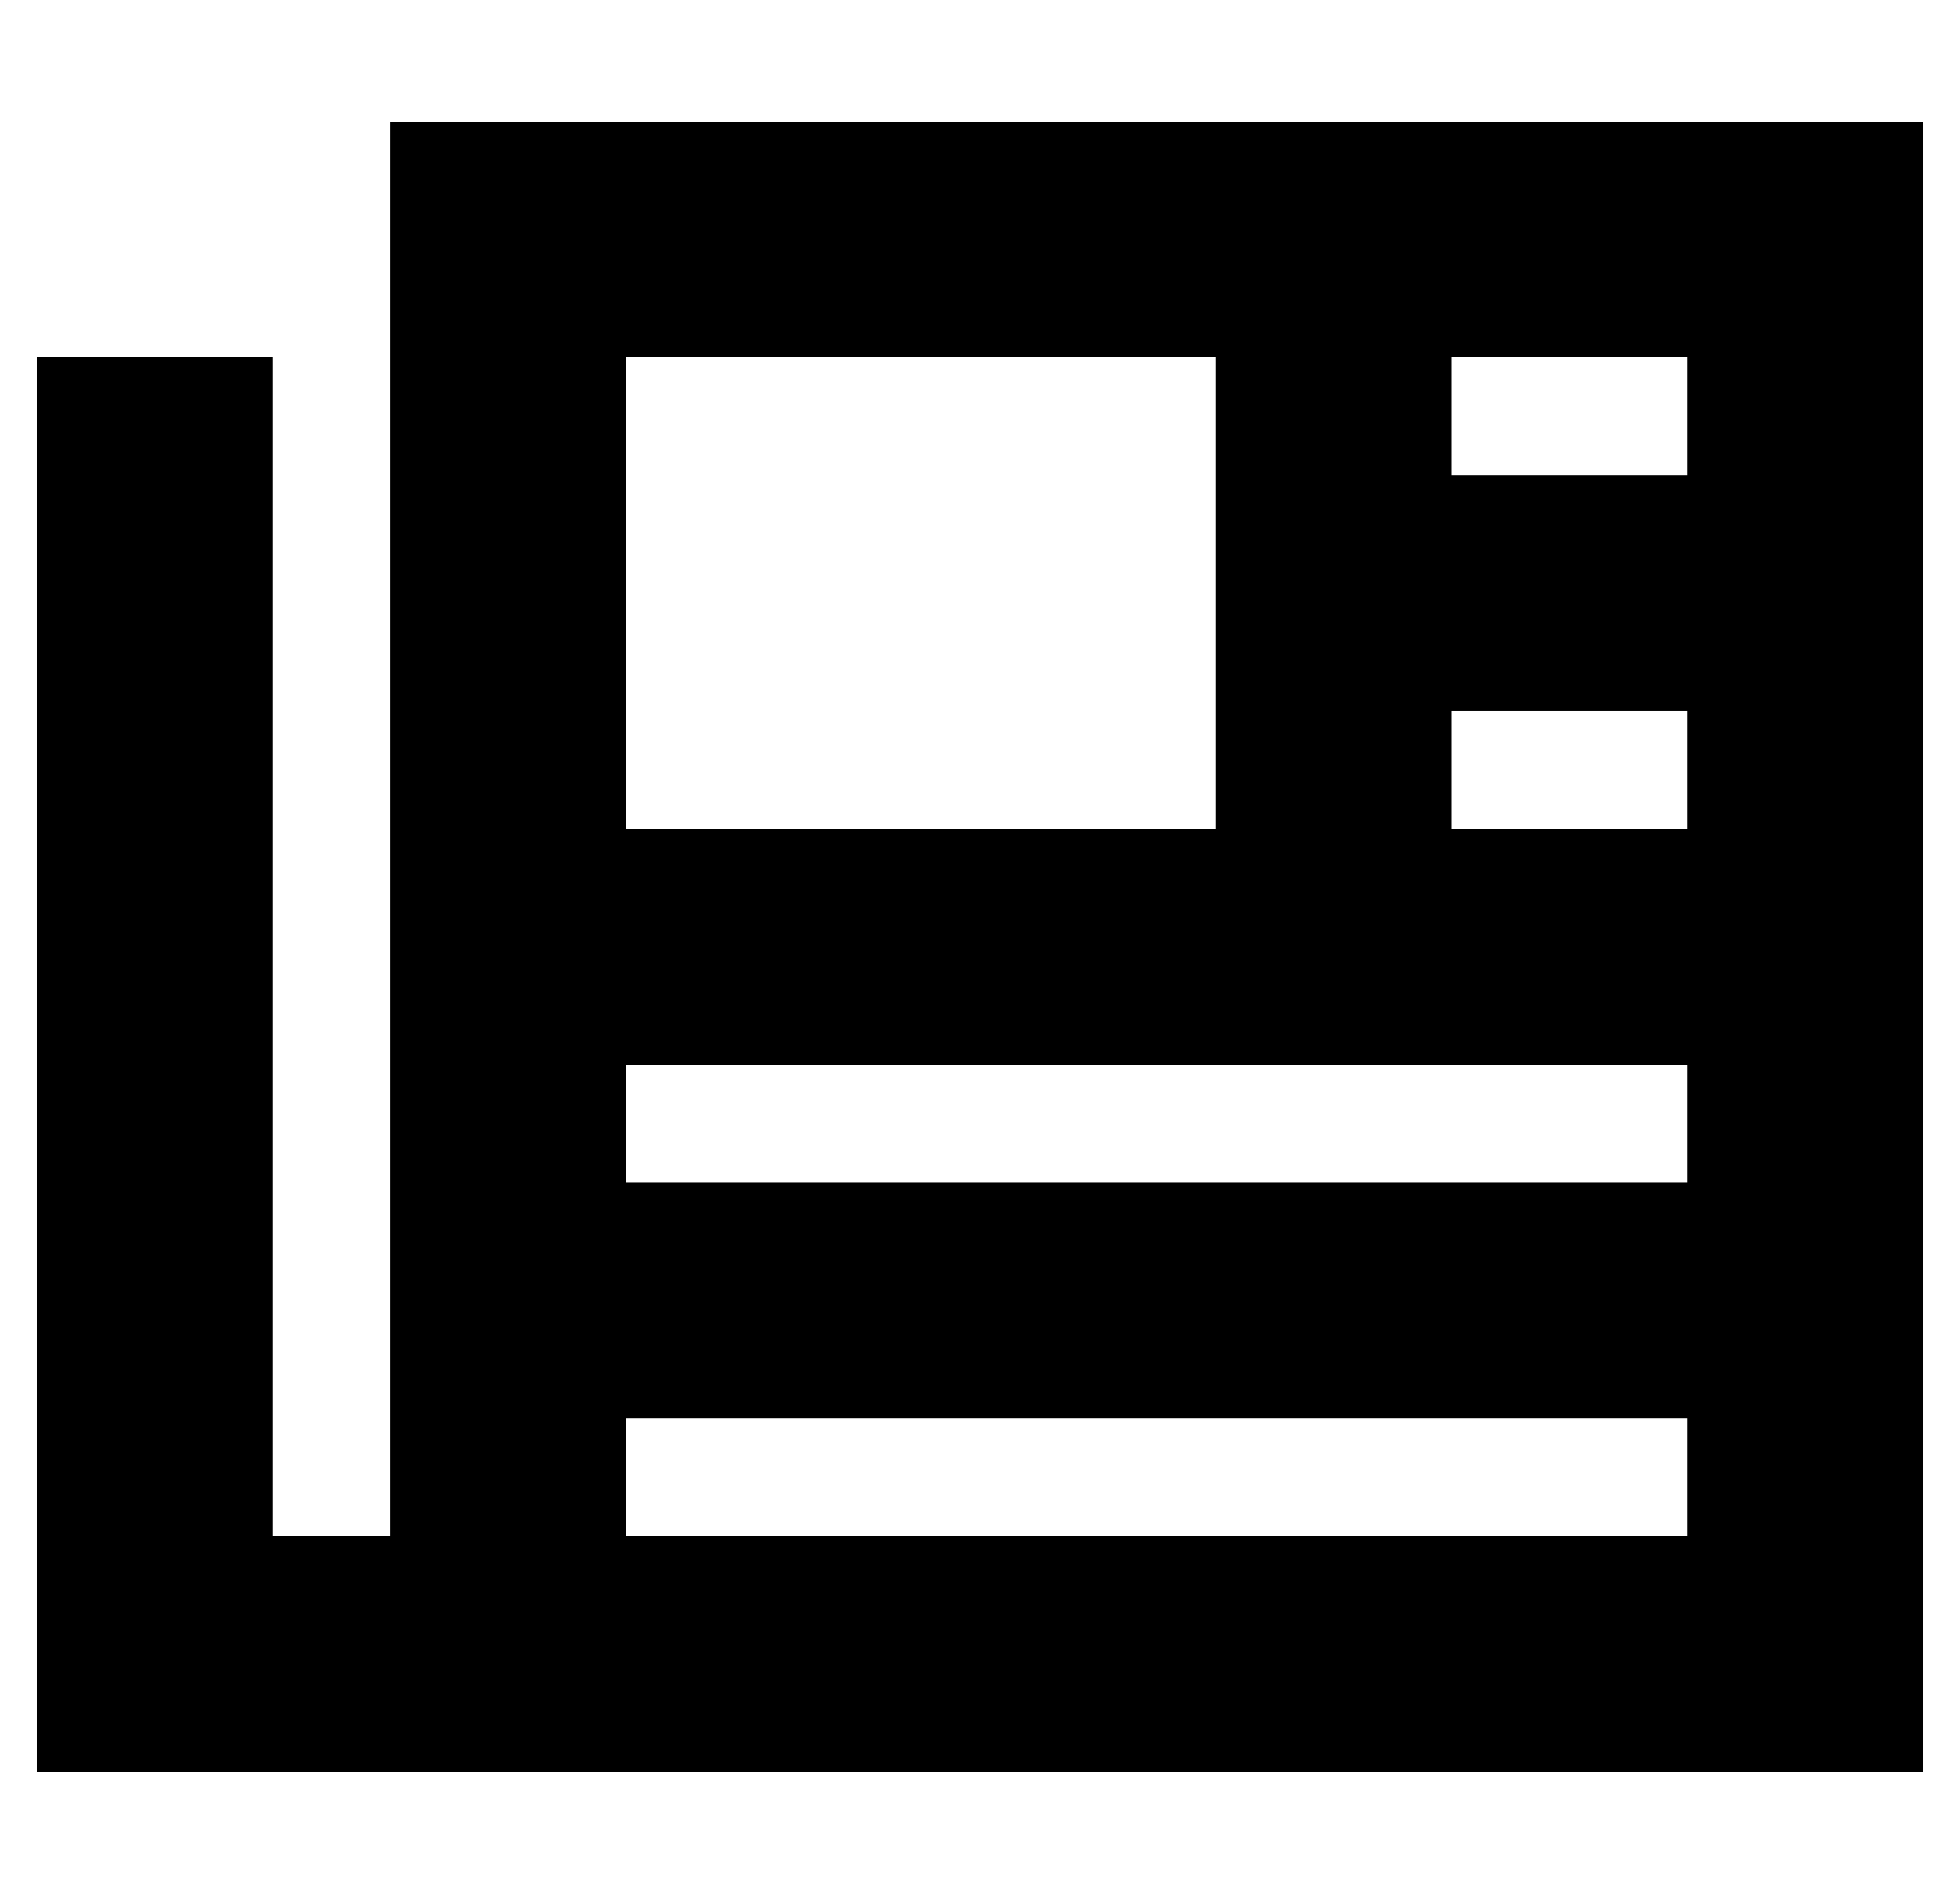 <?xml version="1.0" standalone="no"?>
<!DOCTYPE svg PUBLIC "-//W3C//DTD SVG 1.1//EN" "http://www.w3.org/Graphics/SVG/1.1/DTD/svg11.dtd" >
<svg xmlns="http://www.w3.org/2000/svg" xmlns:xlink="http://www.w3.org/1999/xlink" version="1.1" viewBox="-10 -40 532 512">
   <path fill="currentColor"
d="M96 -7h32h-32h416v32v0v384v0v32v0h-32h-480v-32v0v-320v0v-32v0h64v0v32v0v288v0h16h16v-352v0v-32v0zM160 57v128v-128v128h160v0v-128v0h-160v0zM384 57v32v-32v32h16h48v-32v0h-16h-48zM384 153v32v-32v32h16h48v-32v0h-16h-48zM160 249v32v-32v32h16h272v-32v0h-16
h-272zM160 345v32v-32v32h16h272v-32v0h-16h-272z" />
</svg>
